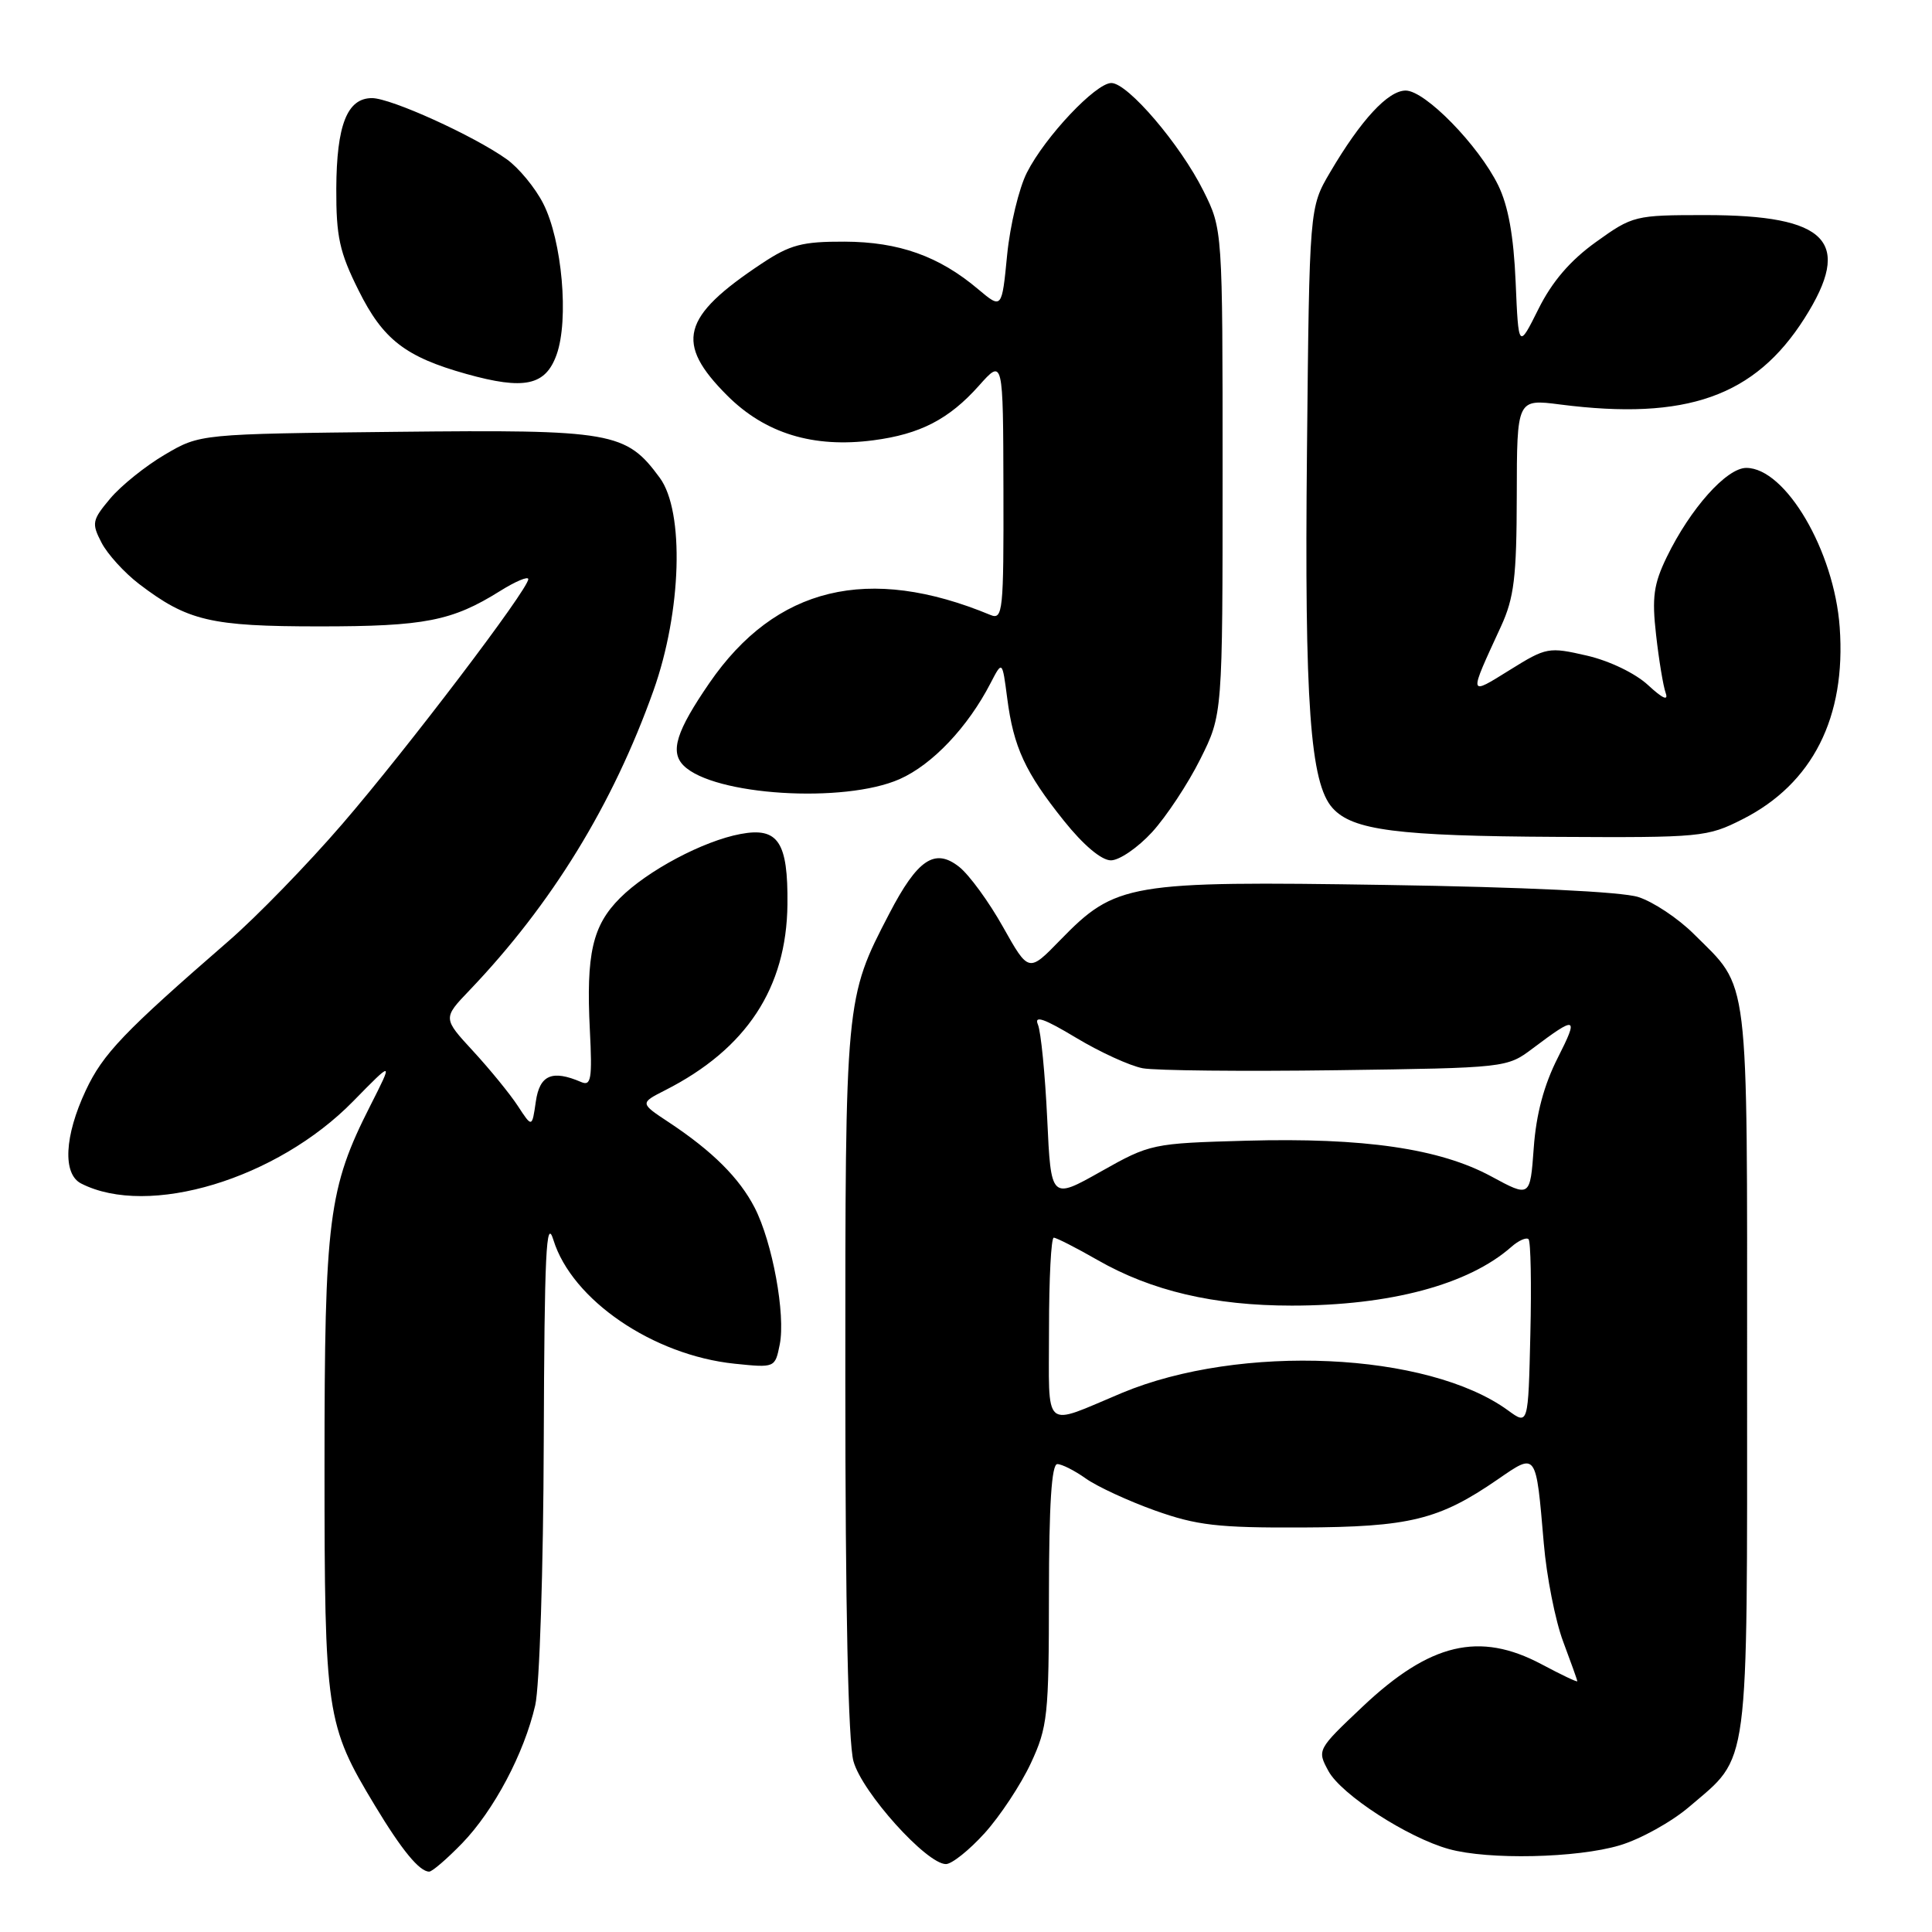 <?xml version="1.0" encoding="UTF-8" standalone="no"?>
<!DOCTYPE svg PUBLIC "-//W3C//DTD SVG 1.1//EN" "http://www.w3.org/Graphics/SVG/1.1/DTD/svg11.dtd" >
<svg xmlns="http://www.w3.org/2000/svg" xmlns:xlink="http://www.w3.org/1999/xlink" version="1.1" viewBox="0 0 256 256">
 <g >
 <path fill="currentColor"
d=" M 61.23 244.25 C 65.44 239.90 69.45 232.34 70.92 225.96 C 71.49 223.49 72.00 207.91 72.05 191.00 C 72.14 166.06 72.37 161.19 73.33 164.30 C 75.78 172.24 86.53 179.58 97.35 180.70 C 102.69 181.25 102.70 181.24 103.32 178.15 C 104.11 174.19 102.35 164.61 100.00 160.03 C 97.97 156.09 94.41 152.54 88.64 148.72 C 84.78 146.17 84.78 146.17 88.14 144.46 C 98.91 138.99 104.22 130.91 104.34 119.85 C 104.43 111.55 103.11 109.57 98.12 110.51 C 93.18 111.43 85.79 115.36 82.16 118.99 C 78.50 122.65 77.65 126.38 78.16 136.51 C 78.49 142.96 78.32 143.94 77.02 143.38 C 73.16 141.72 71.51 142.43 71.00 145.96 C 70.50 149.43 70.50 149.43 68.62 146.55 C 67.59 144.97 64.92 141.70 62.71 139.30 C 58.67 134.92 58.67 134.92 62.22 131.21 C 73.11 119.81 81.20 106.63 86.59 91.50 C 90.32 81.02 90.71 67.80 87.43 63.32 C 82.95 57.22 81.18 56.91 52.50 57.22 C 26.50 57.50 26.50 57.50 21.86 60.23 C 19.30 61.73 16.04 64.35 14.61 66.05 C 12.20 68.92 12.12 69.33 13.45 71.90 C 14.24 73.43 16.48 75.89 18.44 77.39 C 24.86 82.28 27.90 83.00 42.32 83.00 C 56.28 83.00 59.90 82.29 66.25 78.32 C 68.31 77.03 70.00 76.32 70.00 76.74 C 69.99 78.10 53.94 99.23 45.36 109.18 C 40.77 114.51 33.99 121.48 30.30 124.68 C 16.40 136.75 13.64 139.63 11.36 144.50 C 8.53 150.54 8.28 155.56 10.75 156.82 C 19.67 161.38 36.71 156.23 46.80 145.92 C 52.11 140.50 52.11 140.50 49.07 146.50 C 43.51 157.46 43.00 161.44 43.00 194.18 C 43.00 227.15 43.20 228.52 49.68 239.25 C 53.23 245.14 55.58 248.00 56.87 248.00 C 57.27 248.00 59.23 246.31 61.23 244.25 Z  M 130.48 242.89 C 132.52 240.63 135.27 236.47 136.59 233.64 C 138.82 228.85 138.98 227.33 138.99 211.25 C 139.00 199.42 139.34 194.00 140.10 194.00 C 140.70 194.00 142.40 194.86 143.89 195.92 C 145.37 196.97 149.49 198.88 153.04 200.15 C 158.57 202.12 161.37 202.45 172.50 202.40 C 186.78 202.34 190.67 201.39 198.44 196.04 C 203.64 192.46 203.51 192.28 204.56 204.50 C 204.93 208.90 206.09 214.75 207.12 217.50 C 208.15 220.25 209.00 222.62 209.00 222.77 C 209.00 222.93 206.87 221.91 204.26 220.52 C 196.03 216.15 189.48 217.70 180.54 226.15 C 174.52 231.84 174.51 231.88 176.03 234.68 C 177.73 237.80 186.53 243.50 191.99 245.01 C 197.20 246.46 208.94 246.21 214.61 244.52 C 217.35 243.71 221.49 241.41 223.82 239.42 C 231.89 232.51 231.50 235.47 231.50 181.50 C 231.50 128.06 231.88 131.18 224.43 123.75 C 222.36 121.69 219.06 119.49 217.08 118.86 C 214.89 118.16 201.92 117.54 183.66 117.26 C 149.49 116.73 147.83 117.02 140.46 124.59 C 136.30 128.87 136.30 128.87 132.90 122.82 C 131.03 119.48 128.42 115.91 127.09 114.86 C 123.87 112.32 121.58 113.85 117.83 121.07 C 112.00 132.28 112.00 132.29 112.01 182.93 C 112.01 213.13 112.39 230.86 113.09 233.38 C 114.23 237.50 122.78 247.00 125.34 247.00 C 126.12 247.00 128.44 245.15 130.48 242.89 Z  M 152.66 110.26 C 154.54 108.20 157.42 103.85 159.04 100.60 C 162.00 94.68 162.00 94.68 162.00 62.54 C 162.00 30.39 162.00 30.39 159.46 25.29 C 156.40 19.15 149.44 11.00 147.26 11.00 C 145.20 11.00 138.50 18.09 136.08 22.85 C 135.02 24.92 133.84 29.84 133.45 33.79 C 132.75 40.96 132.75 40.96 129.62 38.33 C 124.43 33.94 119.11 32.05 111.92 32.02 C 106.29 32.00 104.70 32.42 100.92 34.93 C 90.29 41.99 89.39 45.44 96.36 52.41 C 101.38 57.43 107.76 59.39 115.73 58.34 C 121.93 57.53 125.75 55.55 129.71 51.11 C 132.92 47.50 132.92 47.50 132.96 64.86 C 133.00 81.01 132.88 82.16 131.25 81.49 C 115.08 74.77 102.77 77.75 94.00 90.50 C 89.61 96.89 88.75 99.61 90.58 101.44 C 94.55 105.41 111.84 106.49 119.20 103.24 C 123.54 101.32 128.24 96.36 131.26 90.51 C 132.81 87.52 132.81 87.52 133.46 92.51 C 134.30 99.01 135.85 102.36 140.97 108.75 C 143.55 111.98 145.95 114.00 147.20 114.00 C 148.32 114.00 150.77 112.32 152.66 110.26 Z  M 230.90 108.55 C 240.18 103.85 244.63 95.05 243.77 83.12 C 243.05 73.00 236.59 62.00 231.39 62.00 C 228.78 62.00 223.97 67.39 220.85 73.82 C 219.12 77.39 218.87 79.16 219.44 84.13 C 219.81 87.43 220.38 90.89 220.71 91.82 C 221.10 92.92 220.30 92.56 218.39 90.79 C 216.70 89.22 213.26 87.56 210.26 86.87 C 205.21 85.71 204.90 85.76 200.08 88.76 C 194.52 92.21 194.56 92.40 198.89 83.00 C 200.63 79.20 200.96 76.50 200.98 65.68 C 201.00 52.86 201.00 52.86 206.75 53.60 C 223.45 55.74 232.53 52.54 239.11 42.17 C 245.56 32.00 242.20 28.50 225.97 28.50 C 216.64 28.50 216.34 28.57 211.47 32.07 C 208.08 34.50 205.66 37.31 203.86 40.93 C 201.21 46.24 201.21 46.24 200.83 37.37 C 200.57 31.26 199.85 27.27 198.52 24.55 C 195.92 19.25 188.84 12.00 186.26 12.00 C 183.92 12.00 180.32 15.90 176.24 22.84 C 173.50 27.50 173.50 27.50 173.18 59.78 C 172.84 93.20 173.60 103.80 176.58 107.08 C 179.23 110.02 185.15 110.78 206.28 110.89 C 225.40 111.00 226.23 110.92 230.90 108.55 Z  M 73.75 47.00 C 75.41 42.37 74.48 31.86 71.98 26.97 C 70.92 24.88 68.73 22.23 67.13 21.09 C 62.73 17.96 51.79 13.00 49.29 13.00 C 46.00 13.00 44.60 16.56 44.56 25.00 C 44.54 31.36 44.98 33.41 47.52 38.49 C 50.75 44.99 53.72 47.29 61.79 49.55 C 69.48 51.70 72.28 51.10 73.75 47.00 Z  M 199.83 186.89 C 189.19 179.14 164.32 178.02 148.64 184.58 C 138.03 189.02 139.00 189.88 139.00 176.12 C 139.00 169.45 139.28 164.00 139.63 164.00 C 139.97 164.00 142.59 165.33 145.43 166.96 C 152.59 171.06 160.87 173.00 171.16 173.00 C 184.19 173.00 194.57 170.23 200.26 165.22 C 201.22 164.37 202.25 163.92 202.54 164.20 C 202.83 164.49 202.94 170.16 202.78 176.79 C 202.50 188.84 202.50 188.84 199.83 186.89 Z  M 138.76 148.23 C 138.48 142.33 137.93 136.72 137.53 135.76 C 136.99 134.49 138.35 134.96 142.57 137.50 C 145.74 139.41 149.72 141.23 151.42 141.55 C 153.11 141.86 164.66 141.98 177.08 141.81 C 199.56 141.50 199.68 141.49 203.08 138.93 C 208.92 134.54 209.21 134.64 206.42 140.15 C 204.58 143.77 203.55 147.63 203.23 152.09 C 202.75 158.67 202.75 158.67 197.60 155.88 C 190.78 152.19 180.72 150.72 165.12 151.15 C 152.68 151.50 152.41 151.55 145.88 155.23 C 139.26 158.96 139.26 158.96 138.76 148.23 Z "/>
</g>
</svg>